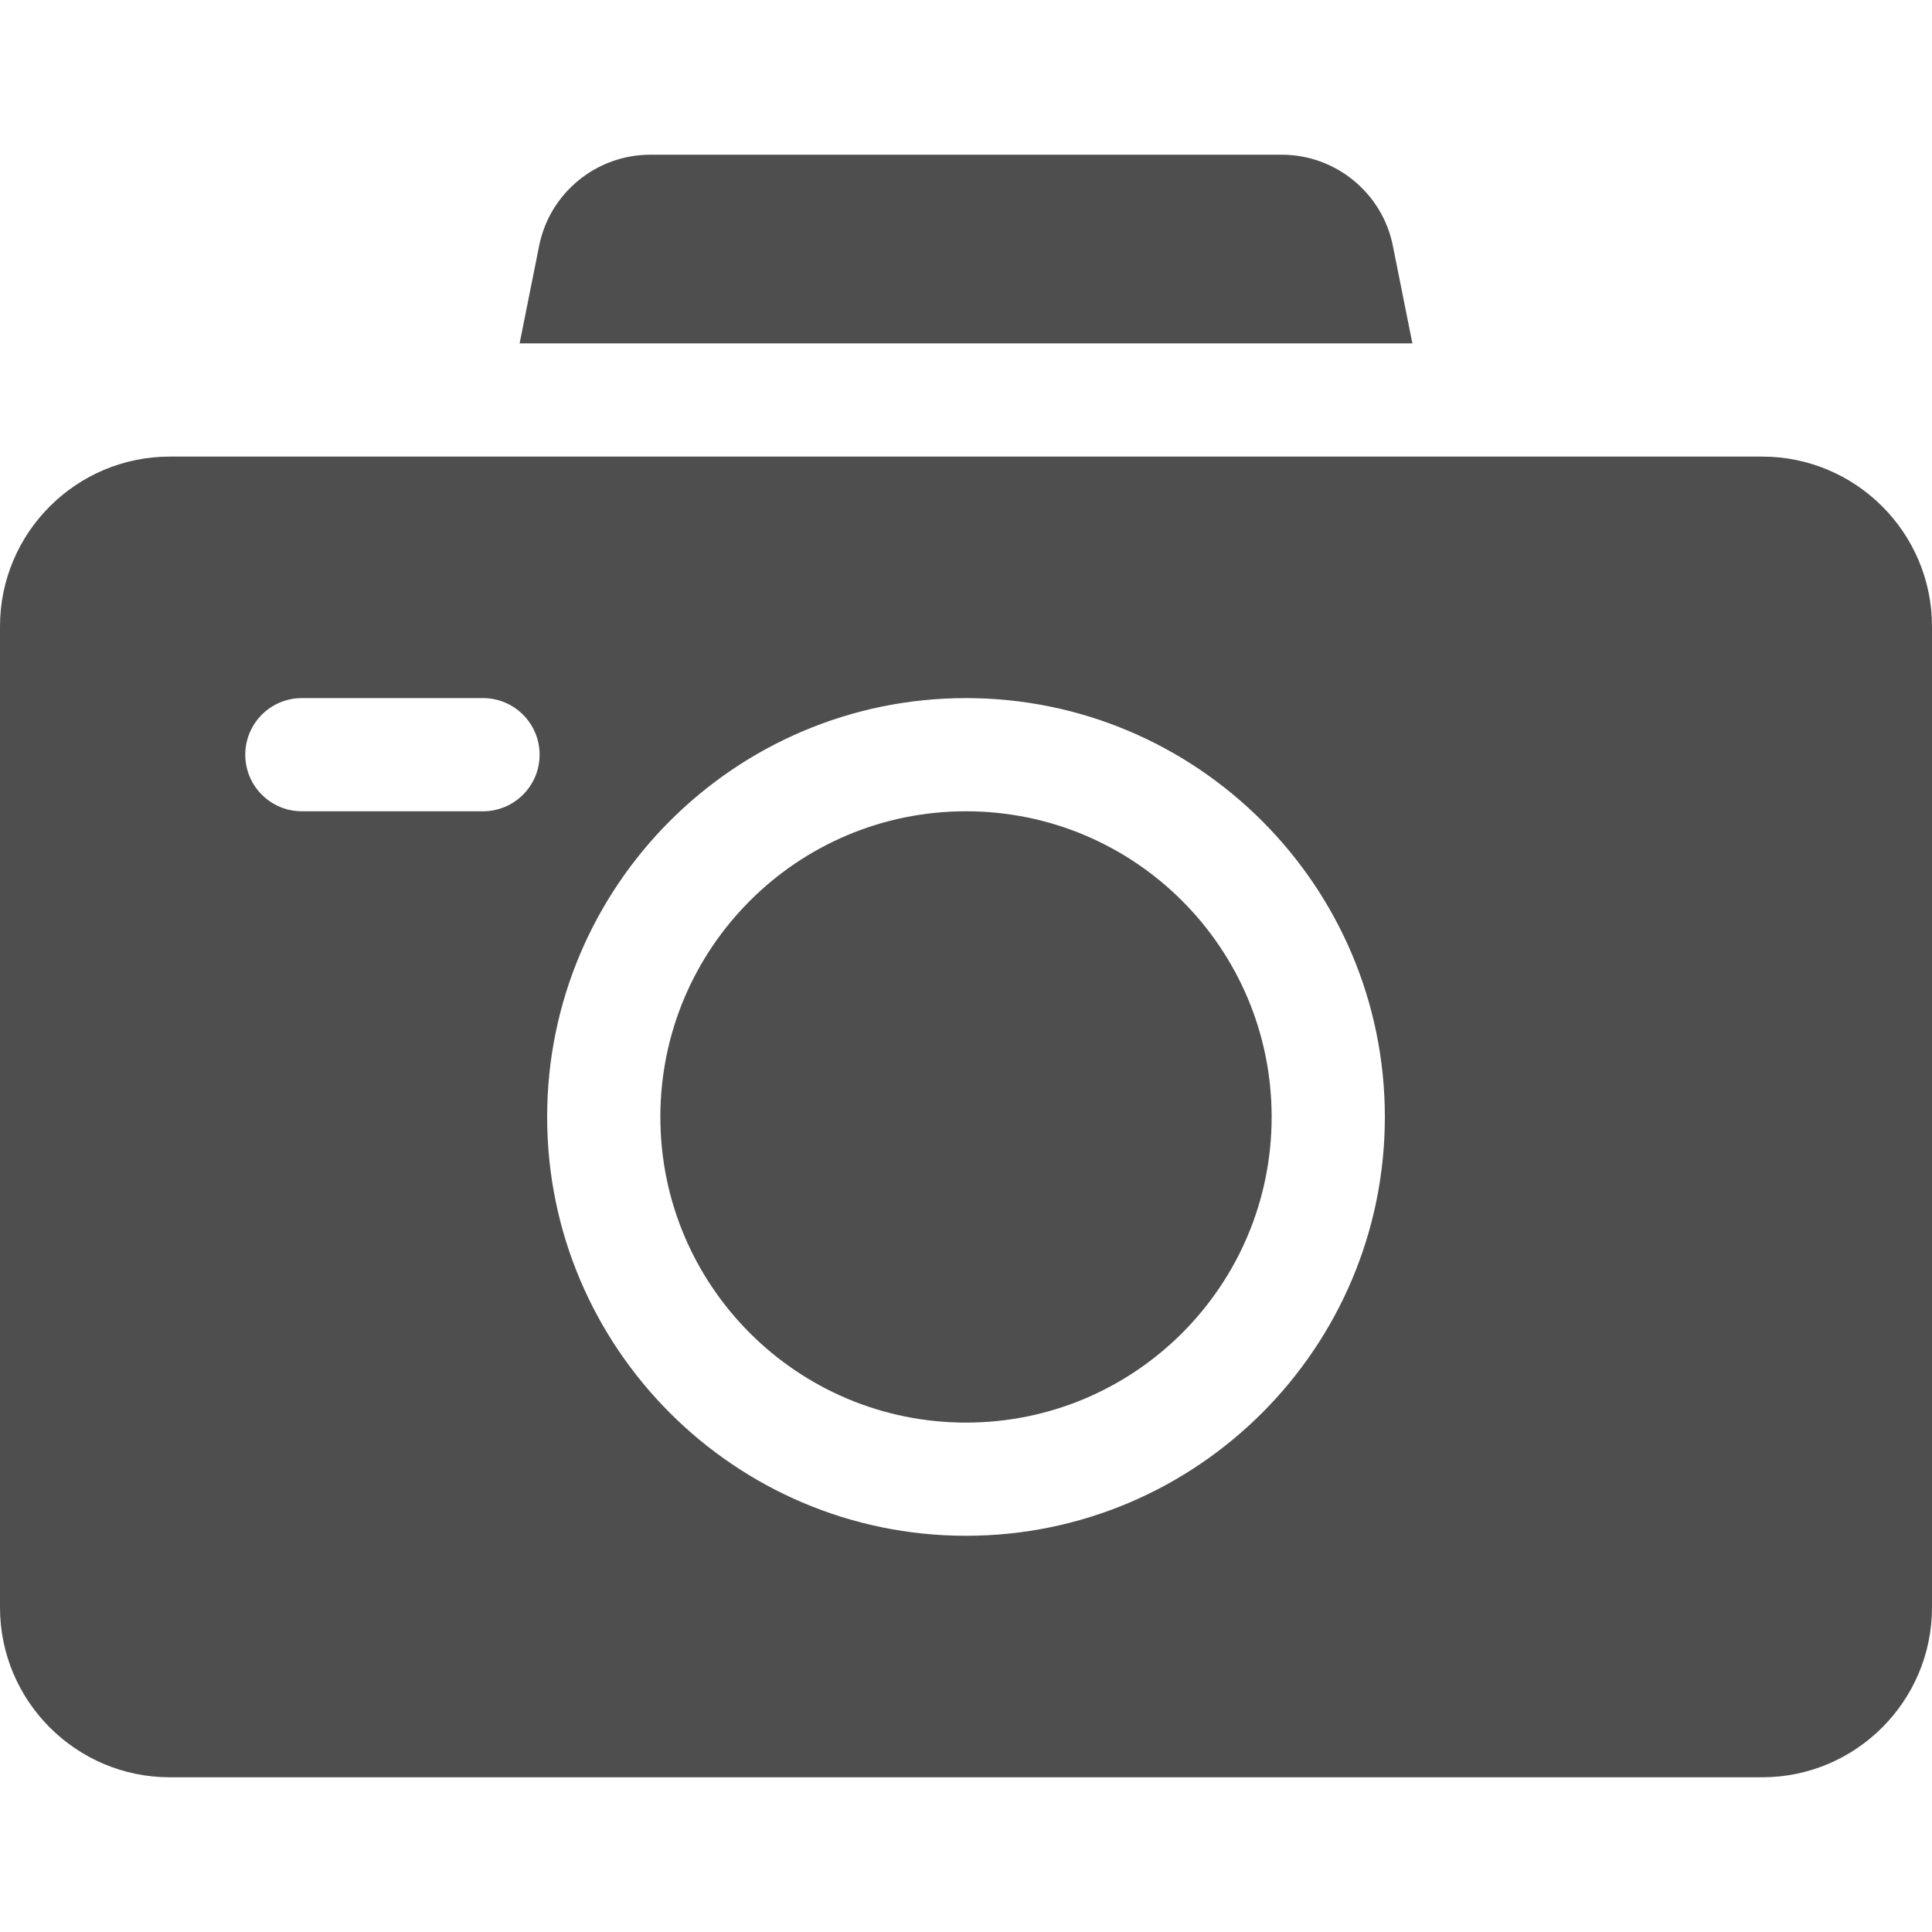 <svg width="60" height="60" viewBox="0 0 60 60" fill="none" xmlns="http://www.w3.org/2000/svg">
<path d="M30 44.18C35.242 44.18 39.492 39.93 39.492 34.688C39.492 29.445 35.242 25.195 30 25.195C24.758 25.195 20.508 29.445 20.508 34.688C20.508 39.93 24.758 44.18 30 44.18Z" fill="#4E4E4E"/>
<path d="M43.863 10.664L43.256 7.631C42.929 5.993 41.479 4.805 39.809 4.805H20.191C18.521 4.805 17.071 5.993 16.744 7.631L16.137 10.664H43.863Z" fill="#4E4E4E"/>
<path d="M54.727 14.18C50.599 14.18 7.205 14.18 5.273 14.18C2.366 14.18 0 16.545 0 19.453V49.922C0 52.83 2.366 55.195 5.273 55.195H54.727C57.634 55.195 60 52.83 60 49.922V19.453C60 16.545 57.634 14.18 54.727 14.18ZM15 25.195H9.375C8.404 25.195 7.617 24.408 7.617 23.438C7.617 22.467 8.404 21.68 9.375 21.68H15C15.971 21.68 16.758 22.467 16.758 23.438C16.758 24.408 15.971 25.195 15 25.195ZM30 47.695C22.827 47.695 16.992 41.86 16.992 34.688C16.992 27.515 22.827 21.68 30 21.68C37.173 21.68 43.008 27.515 43.008 34.688C43.008 41.86 37.173 47.695 30 47.695Z" fill="#4E4E4E"/>
</svg>
